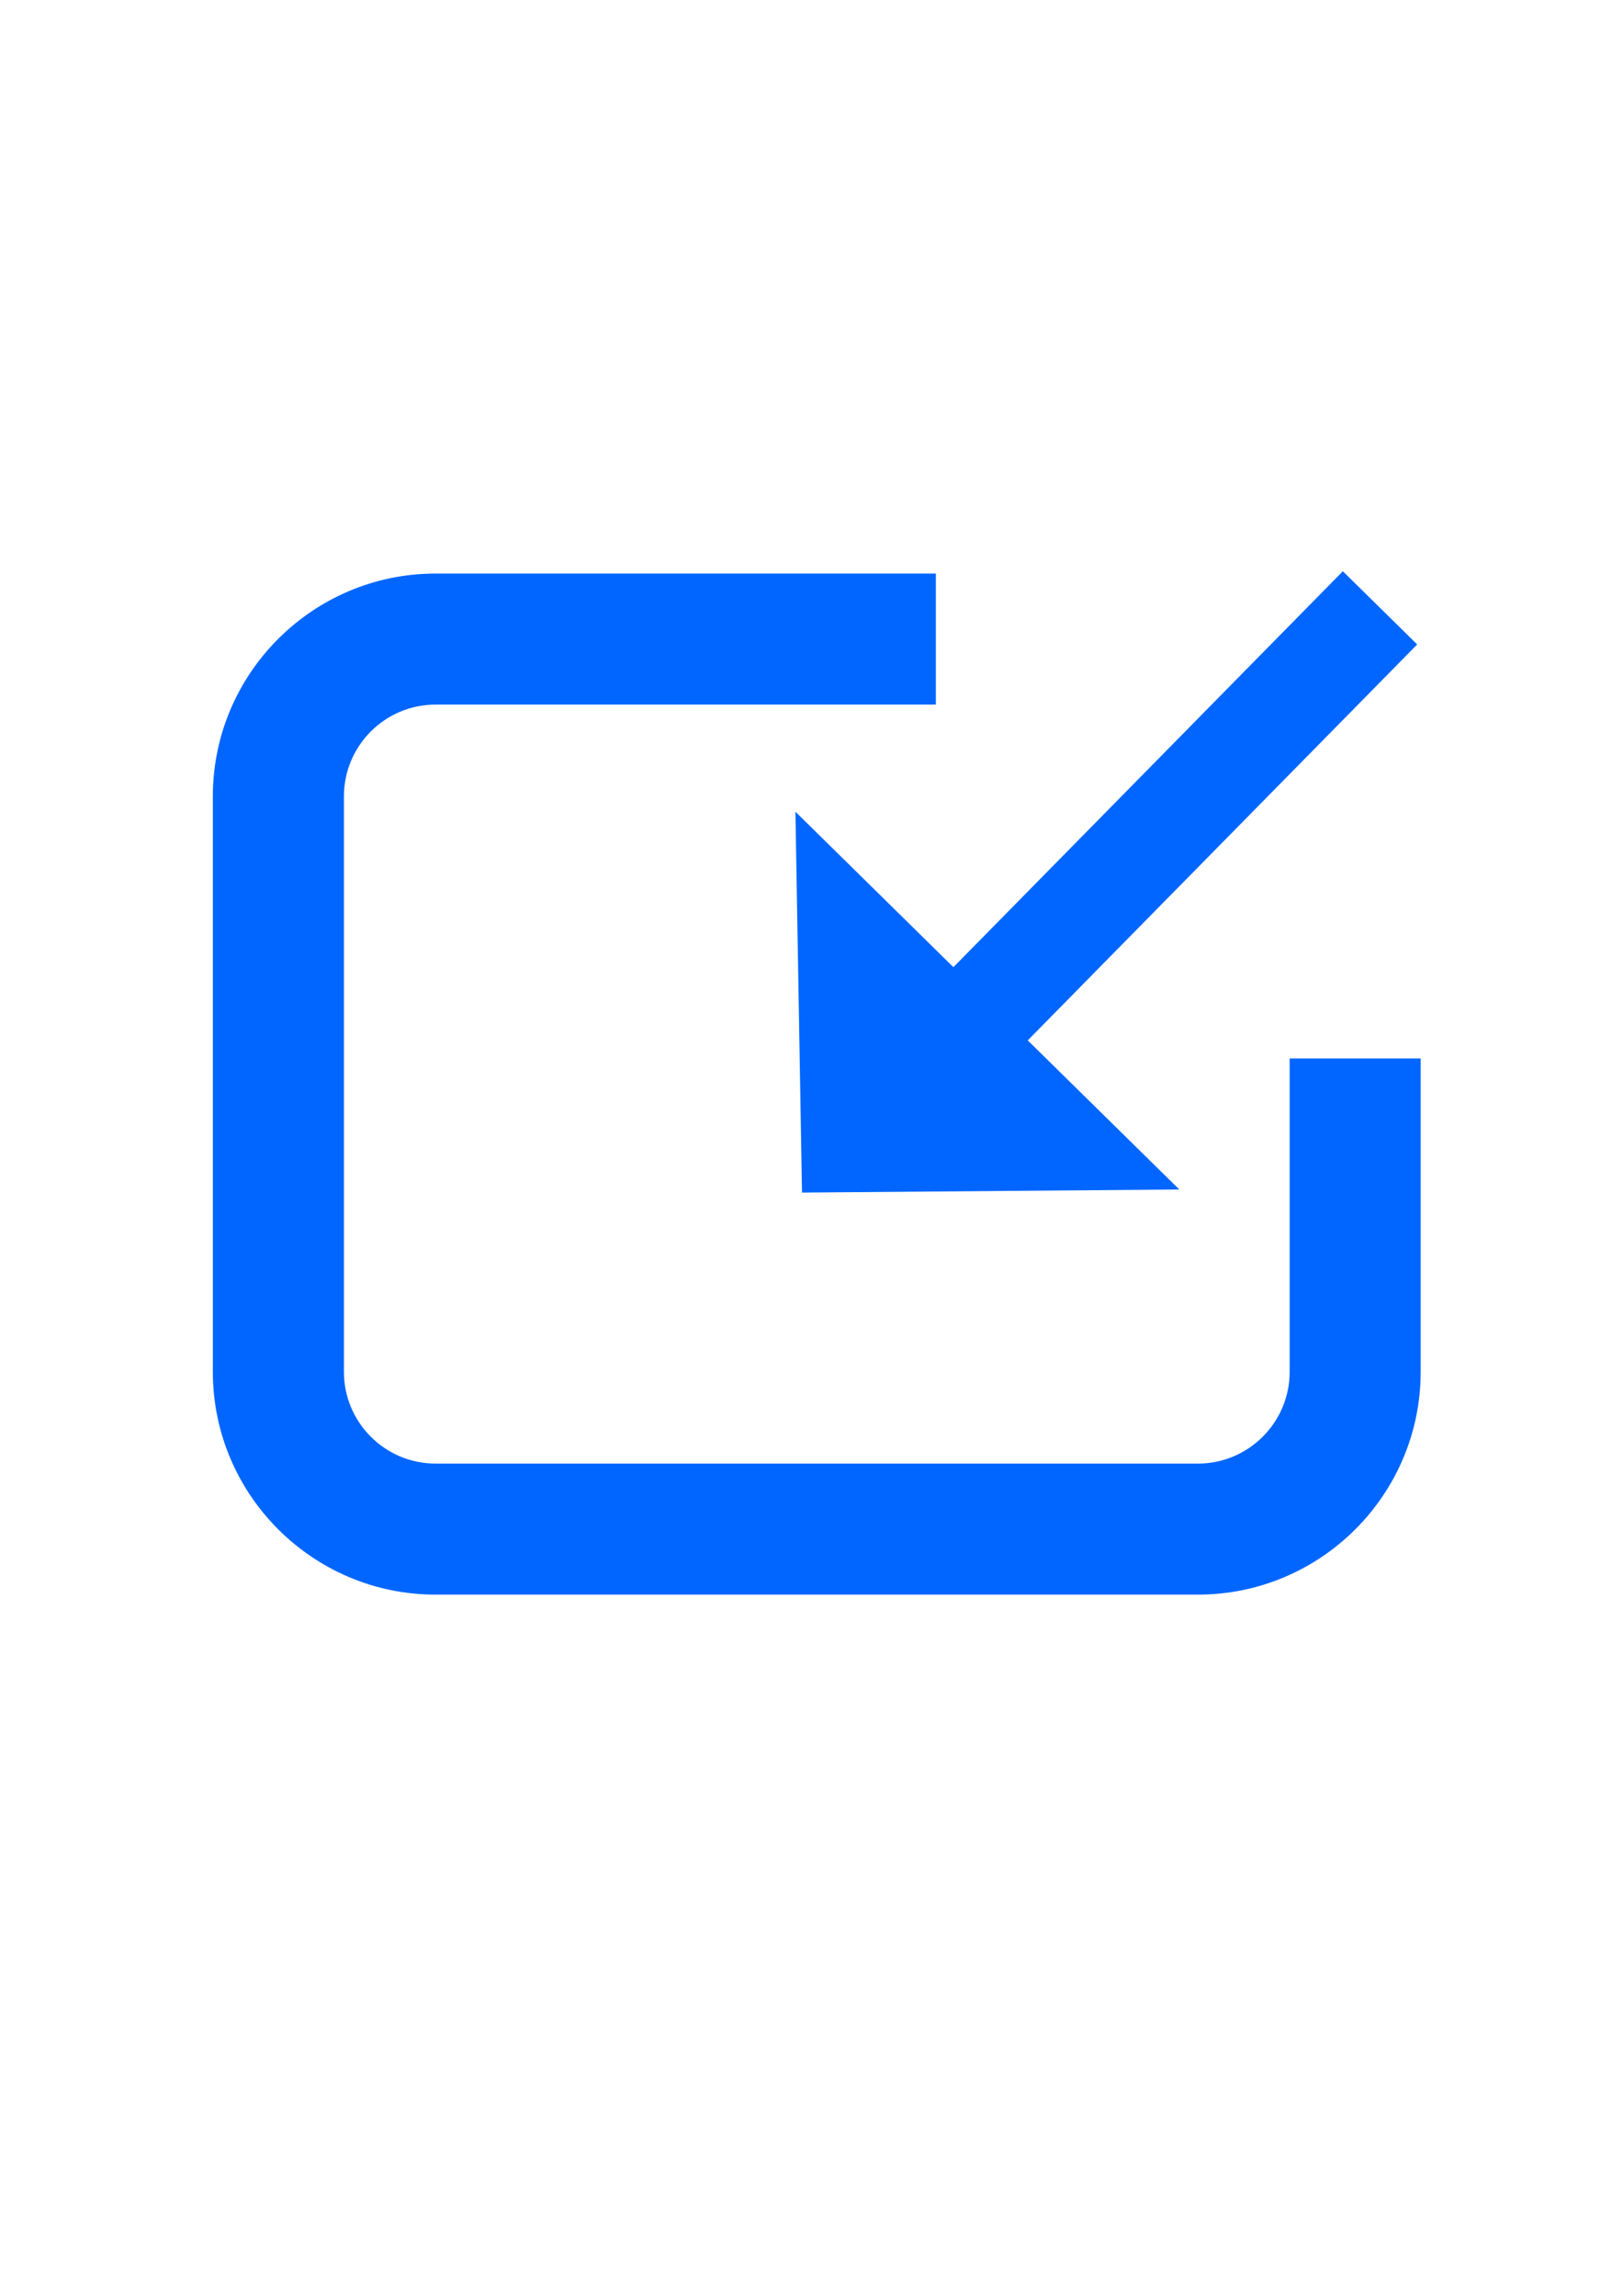 <?xml version="1.0" encoding="UTF-8"?>
<!DOCTYPE svg PUBLIC "-//W3C//DTD SVG 1.0//EN" "http://www.w3.org/TR/2001/REC-SVG-20010904/DTD/svg10.dtd">
<!-- Creator: CorelDRAW X7 -->
<svg xmlns="http://www.w3.org/2000/svg" xml:space="preserve" width="210mm" height="297mm" version="1.0" style="shape-rendering:geometricPrecision; text-rendering:geometricPrecision; image-rendering:optimizeQuality; fill-rule:evenodd; clip-rule:evenodd"
viewBox="0 0 21000 29700"
 xmlns:xlink="http://www.w3.org/1999/xlink">
 <defs>
  <style type="text/css">
   <![CDATA[
    .fil0 {fill:#0066FF}
   ]]>
  </style>
 </defs>
 <g id="Слой_x0020_1">
  <g id="_2533595857536">
   <path class="fil0" d="M16687 13693l0 4054c0,655 -533,1187 -1187,1187l-9864 0c-654,0 -1186,-532 -1186,-1187l0 -7445c0,-655 532,-1187 1186,-1187l6473 0 0 -1695 -6473 0c-1589,0 -2882,1293 -2882,2882l0 7445c0,1589 1293,2882 2882,2882l9864 0c1589,0 2882,-1293 2882,-2882l0 -4054 -1695 0z"/>
   <polygon class="fil0" points="18337,8337 17375,7390 12336,12512 10292,10501 10377,15428 15259,15388 13298,13459 "/>
  </g>
 </g>
</svg>
